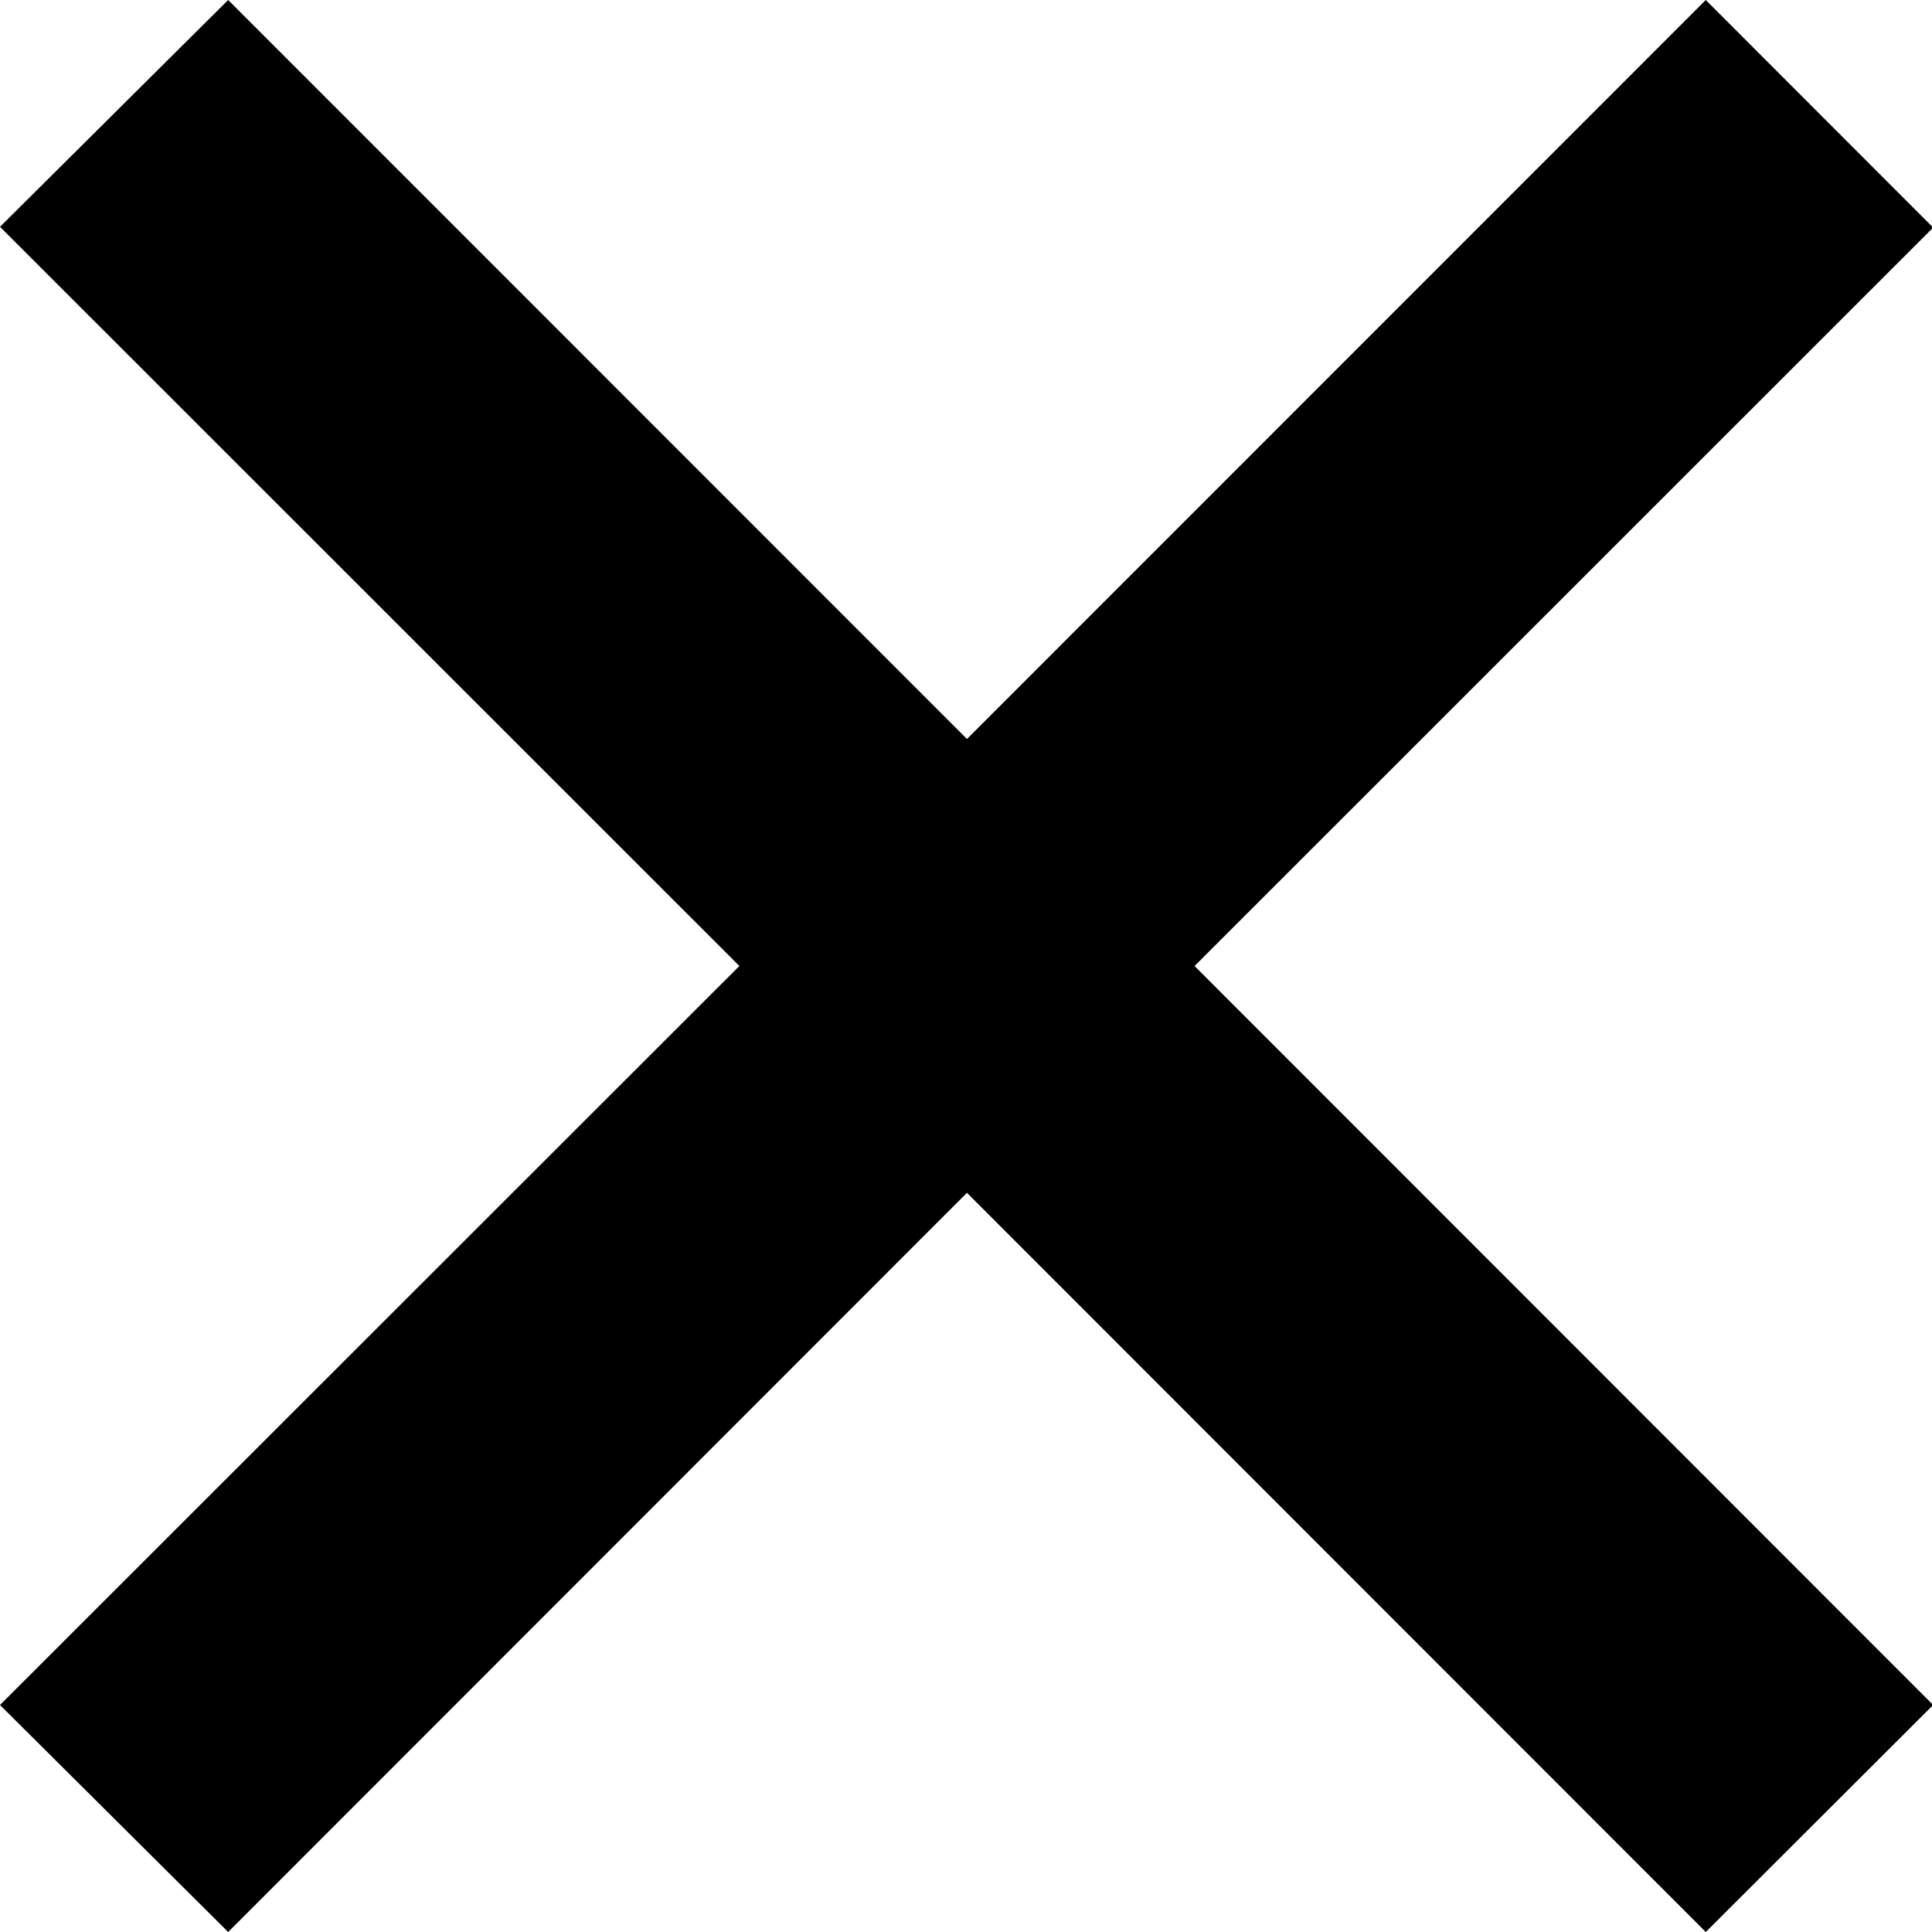 <?xml version="1.0" encoding="utf-8"?><svg xmlns="http://www.w3.org/2000/svg" width="10" height="10" viewBox="0 0 10 10"><path d="M8.829 10L5.005 6.174 1.181 10 0 8.825 3.827 5 0 1.174 1.181 0l3.824 3.825L8.829 0l1.177 1.178L6.183 5l3.823 3.825z"/></svg>